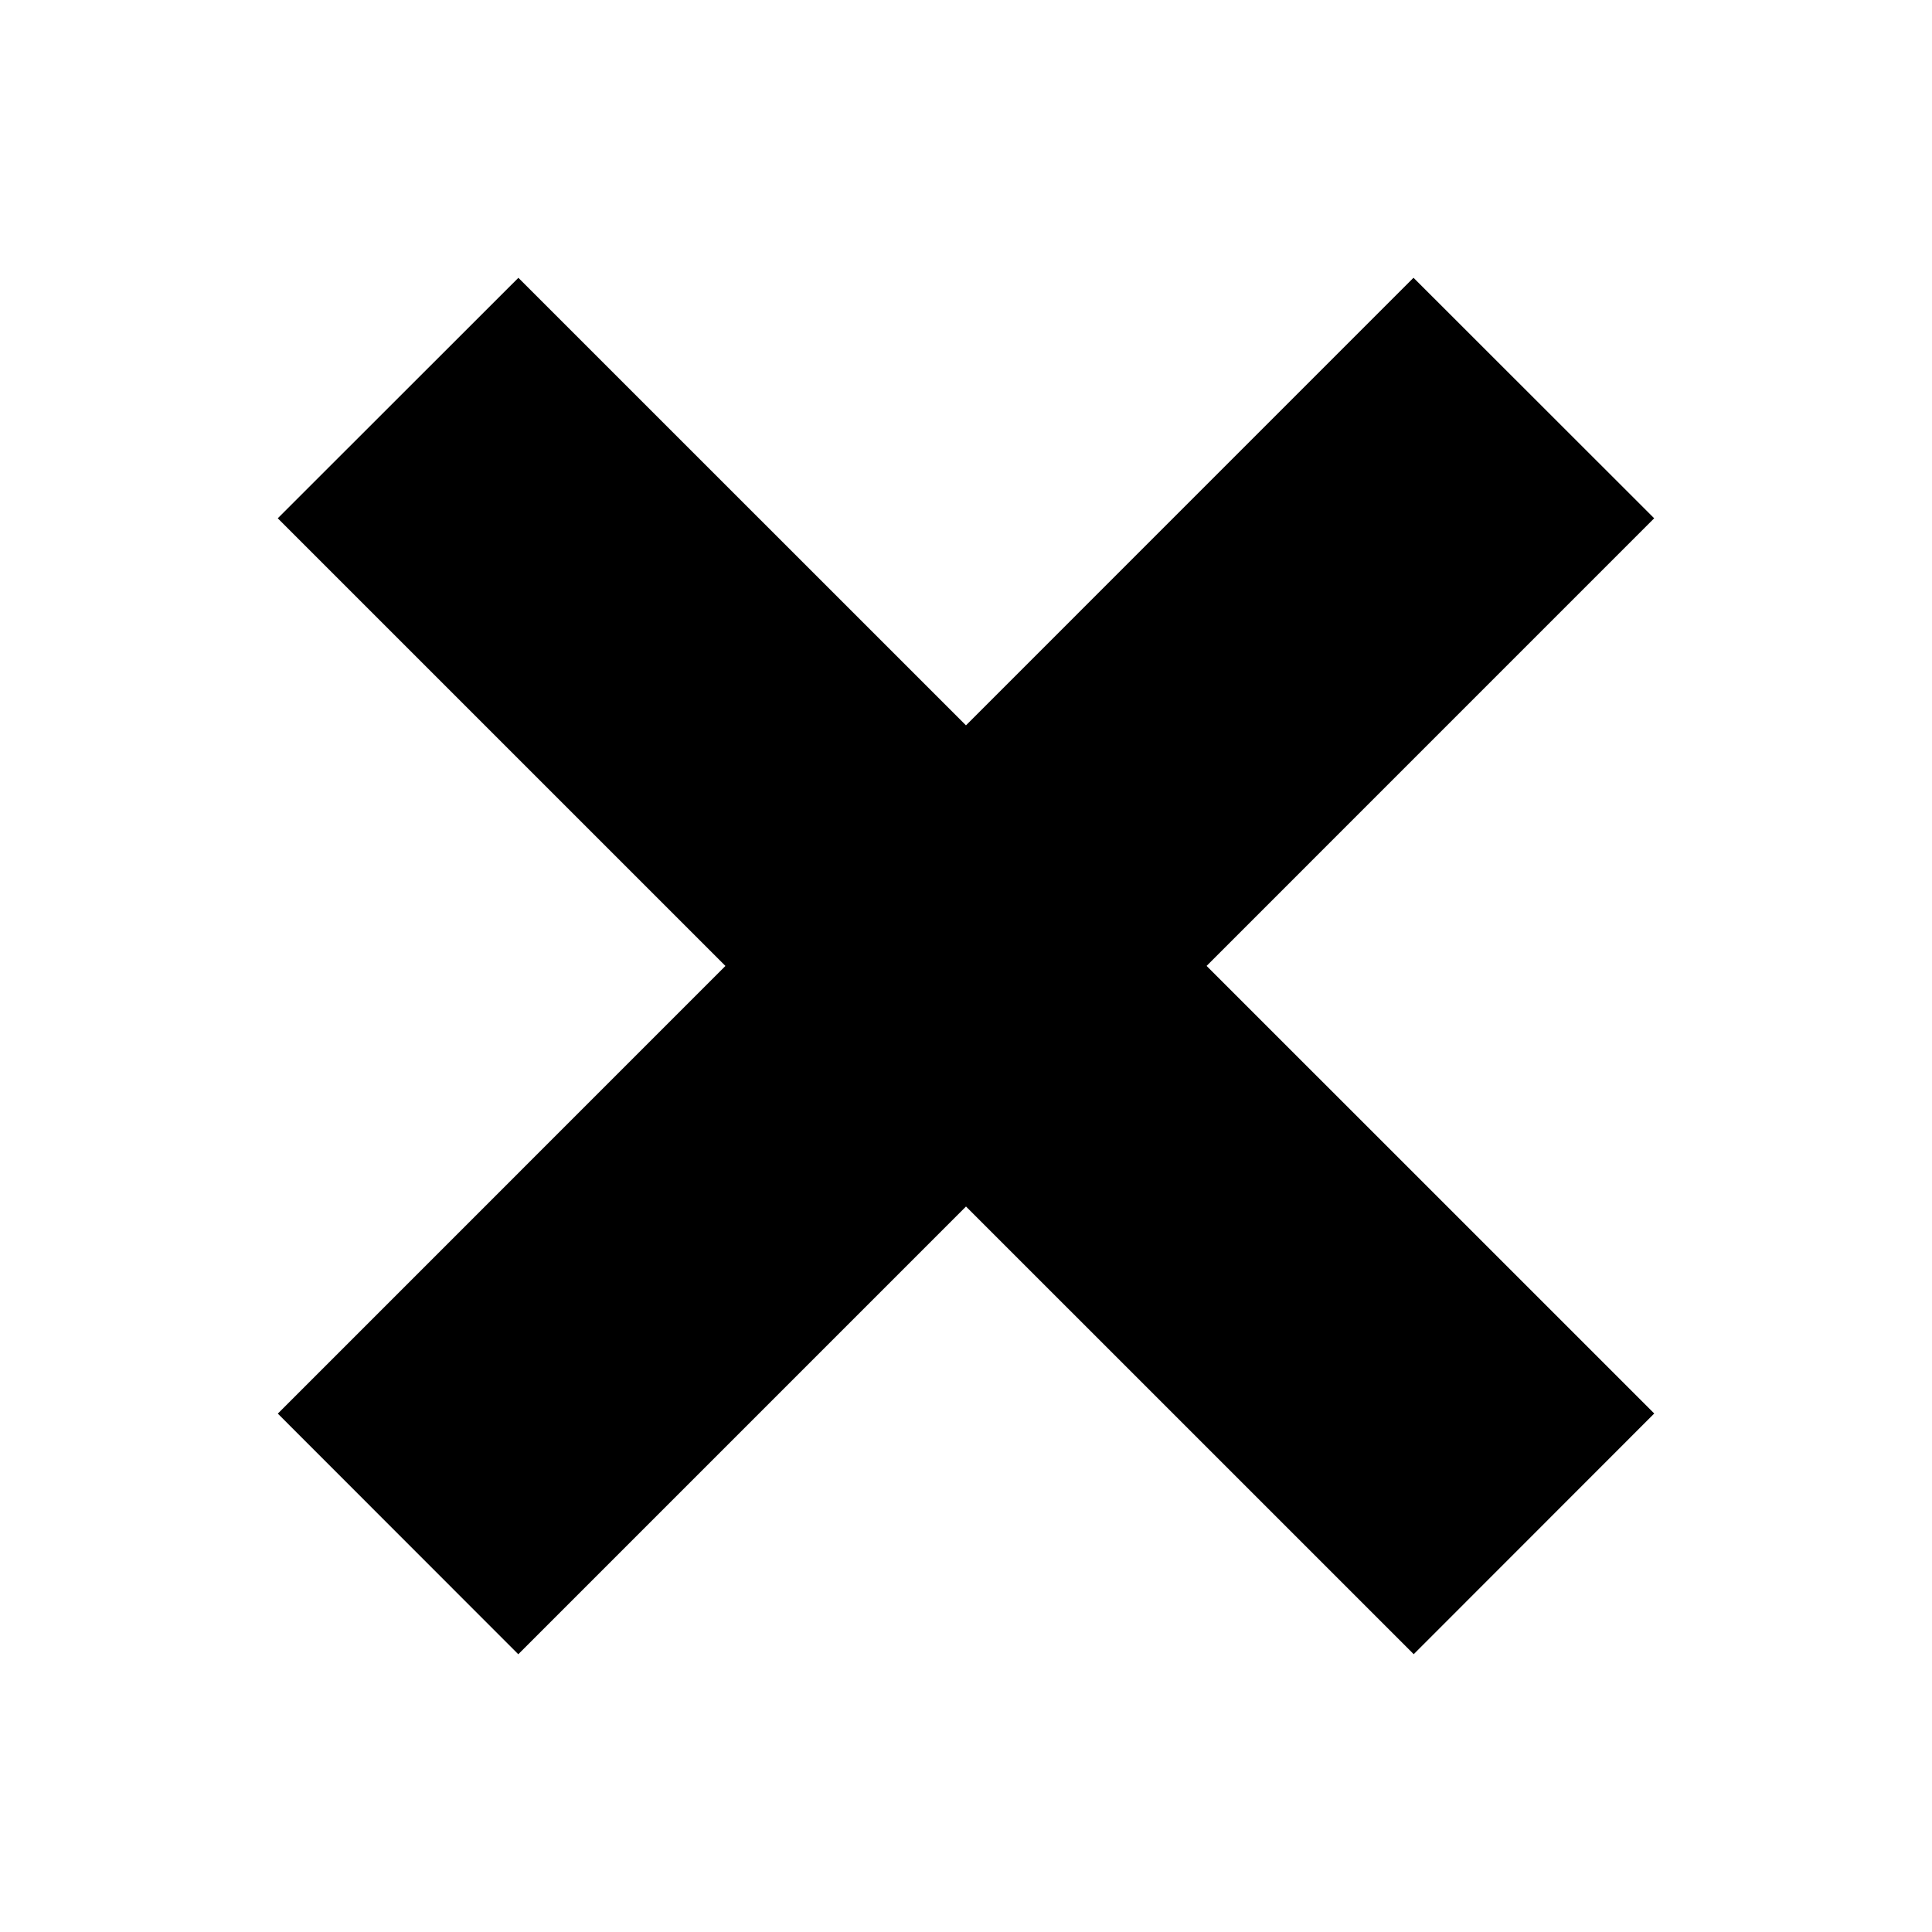 <?xml version="1.0" encoding="utf-8"?>
<!-- Generator: Adobe Illustrator 17.0.0, SVG Export Plug-In . SVG Version: 6.00 Build 0)  -->
<!DOCTYPE svg PUBLIC "-//W3C//DTD SVG 1.1//EN" "http://www.w3.org/Graphics/SVG/1.1/DTD/svg11.dtd">
<svg version="1.1" id="Layer_1" xmlns="http://www.w3.org/2000/svg" xmlns:xlink="http://www.w3.org/1999/xlink" x="0px" y="0px"
	 width="64px" height="64px" viewBox="224 224 64 64" enable-background="new 224 224 64 64" xml:space="preserve">
<polygon id="x-mark-icon" points="278.799,270.824 263.97,255.997 278.797,241.169 270.824,233.201 255.999,248.028 
	241.172,233.203 233.201,241.169 248.031,255.998 233.203,270.828 241.169,278.799 256,263.967 270.831,278.797 "/>
</svg>
